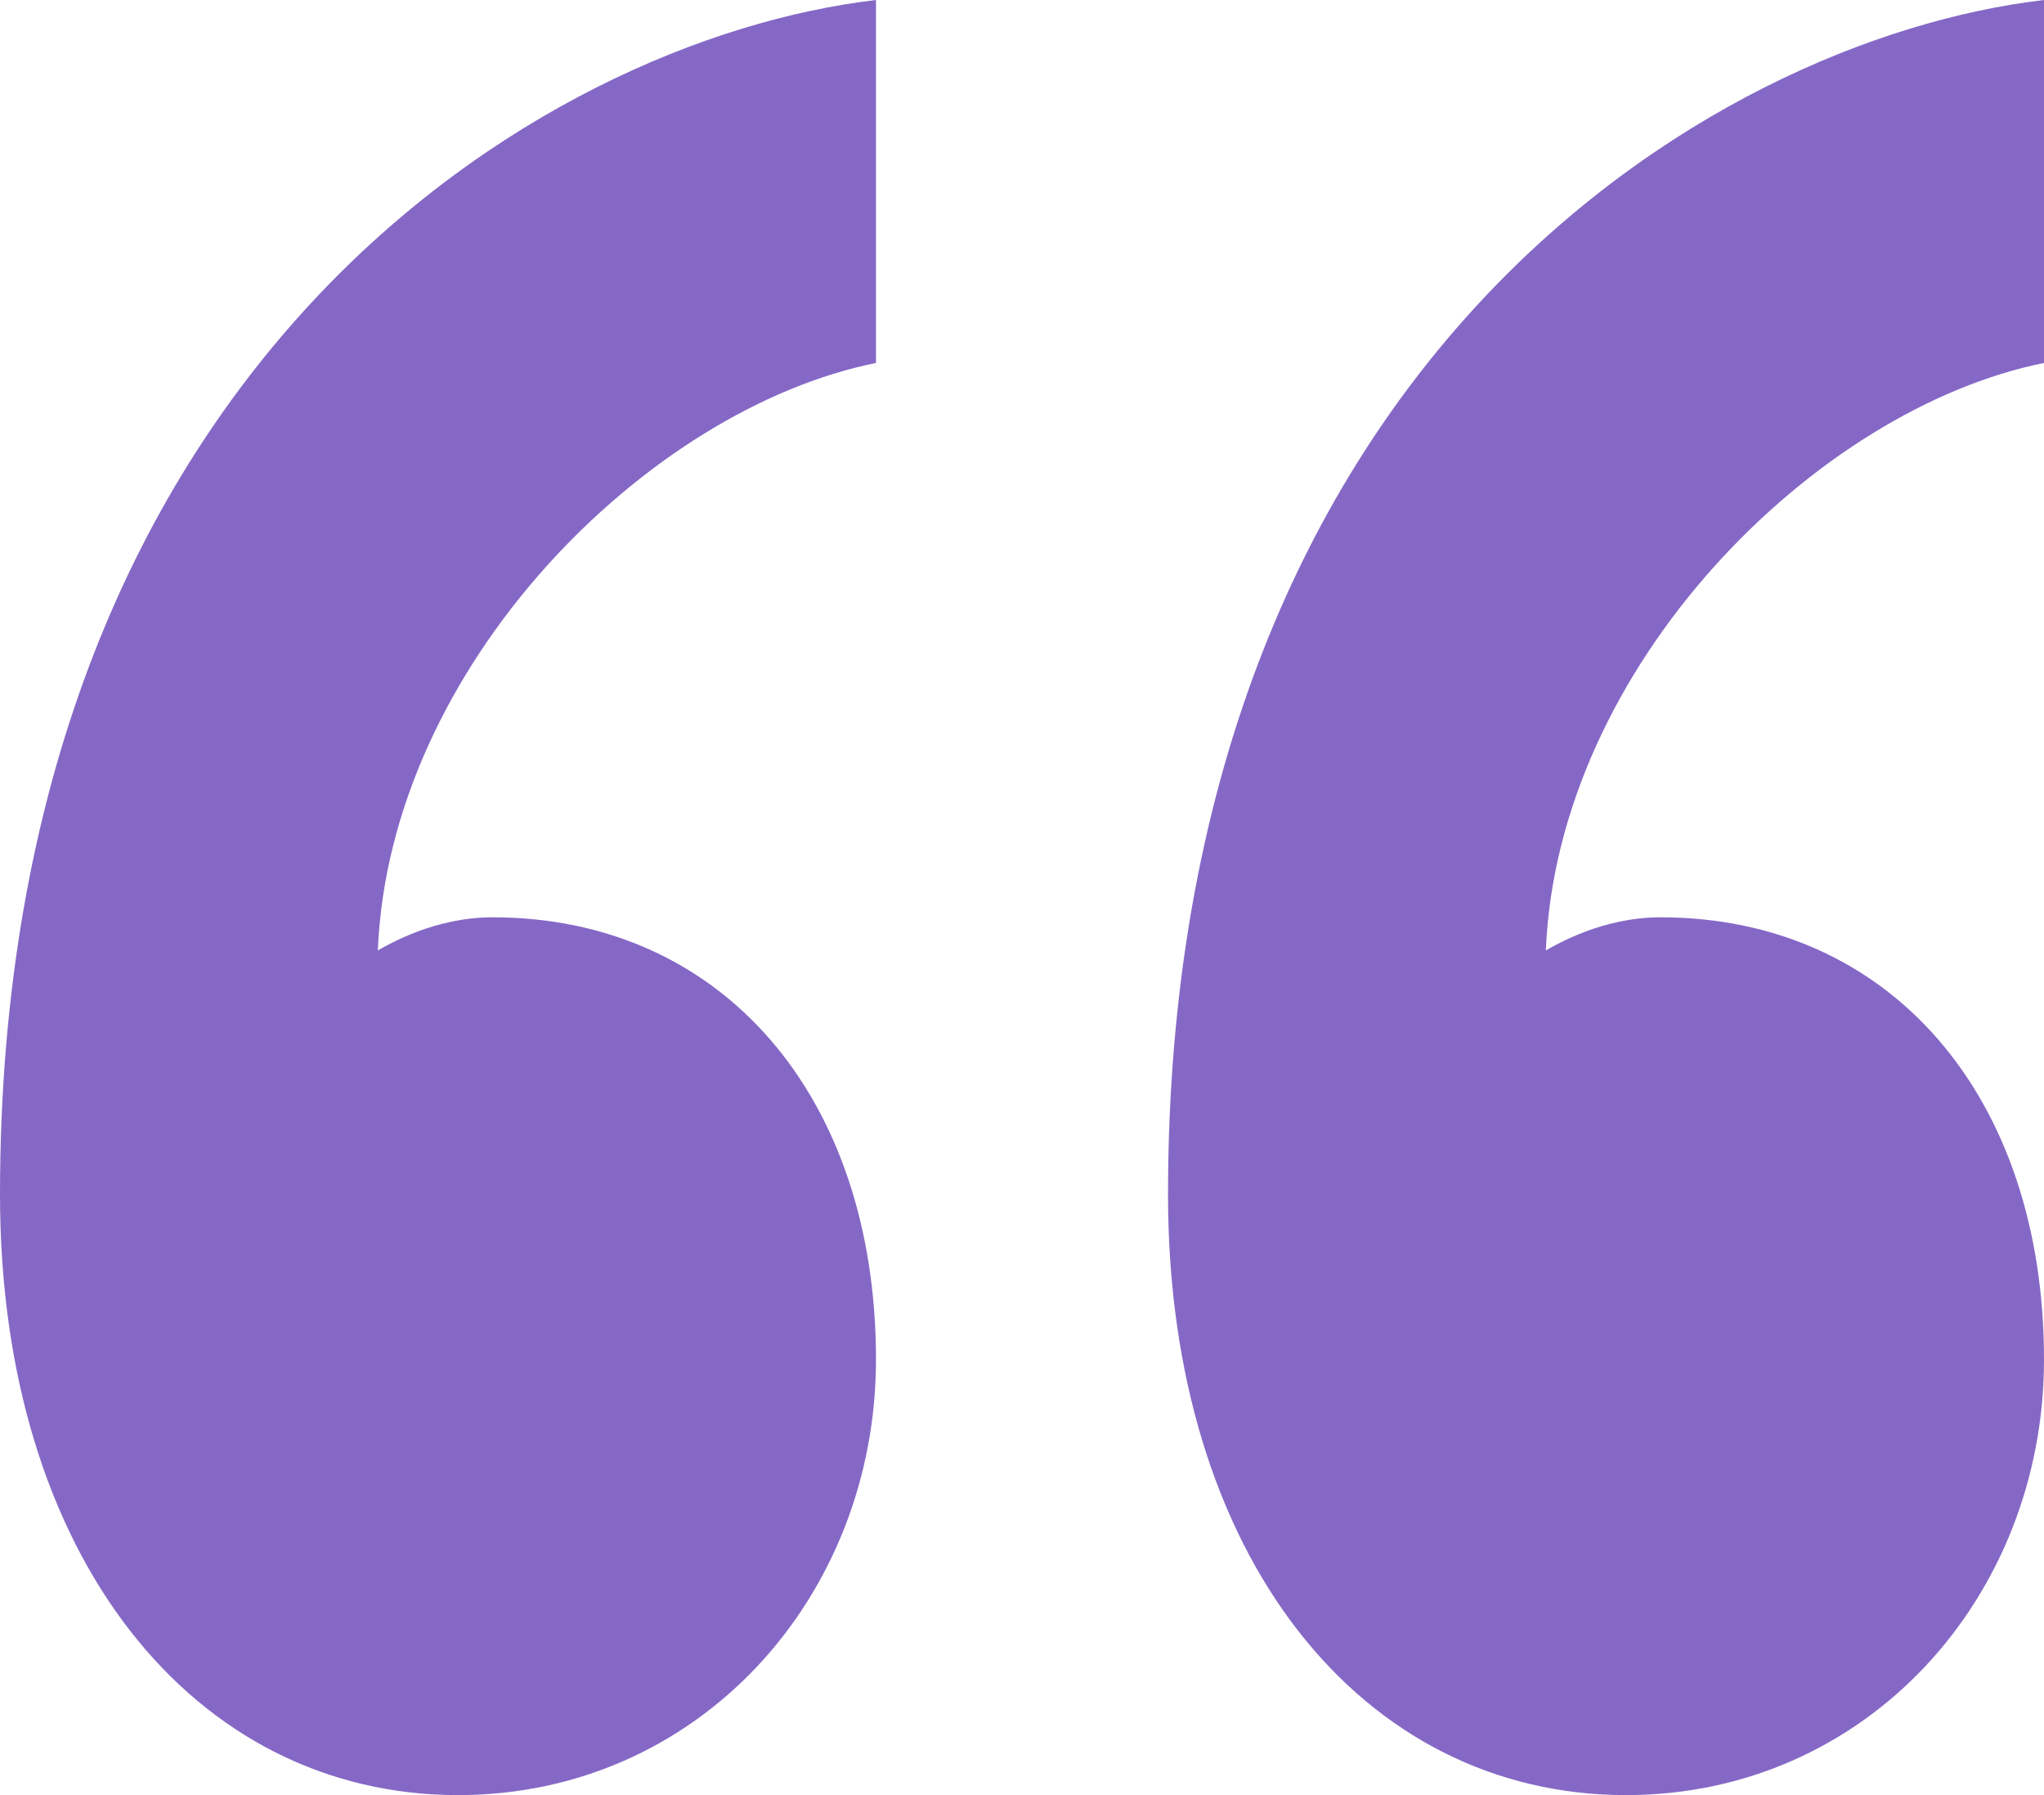 <svg width="41" height="36" viewBox="0 0 41 36" fill="none" xmlns="http://www.w3.org/2000/svg">
<path d="M33.304 18.396C37.902 18.396 41 21.97 41 27.265C41 32.03 37.439 36 32.615 36C27.332 36 23.429 31.235 23.429 23.956C23.429 7.413 34.223 0.795 41 0V7.279C36.405 8.205 31.239 13.366 31.008 19.06C31.239 18.93 32.156 18.396 33.304 18.396ZM9.878 18.396C14.47 18.396 17.571 21.97 17.571 27.265C17.571 32.03 14.01 36 9.187 36C3.904 36 0 31.235 0 23.956C0 7.413 10.795 0.795 17.571 0V7.279C12.976 8.205 7.811 13.366 7.579 19.06C7.811 18.93 8.727 18.396 9.878 18.396Z" fill="#8568C6"/>
</svg>
